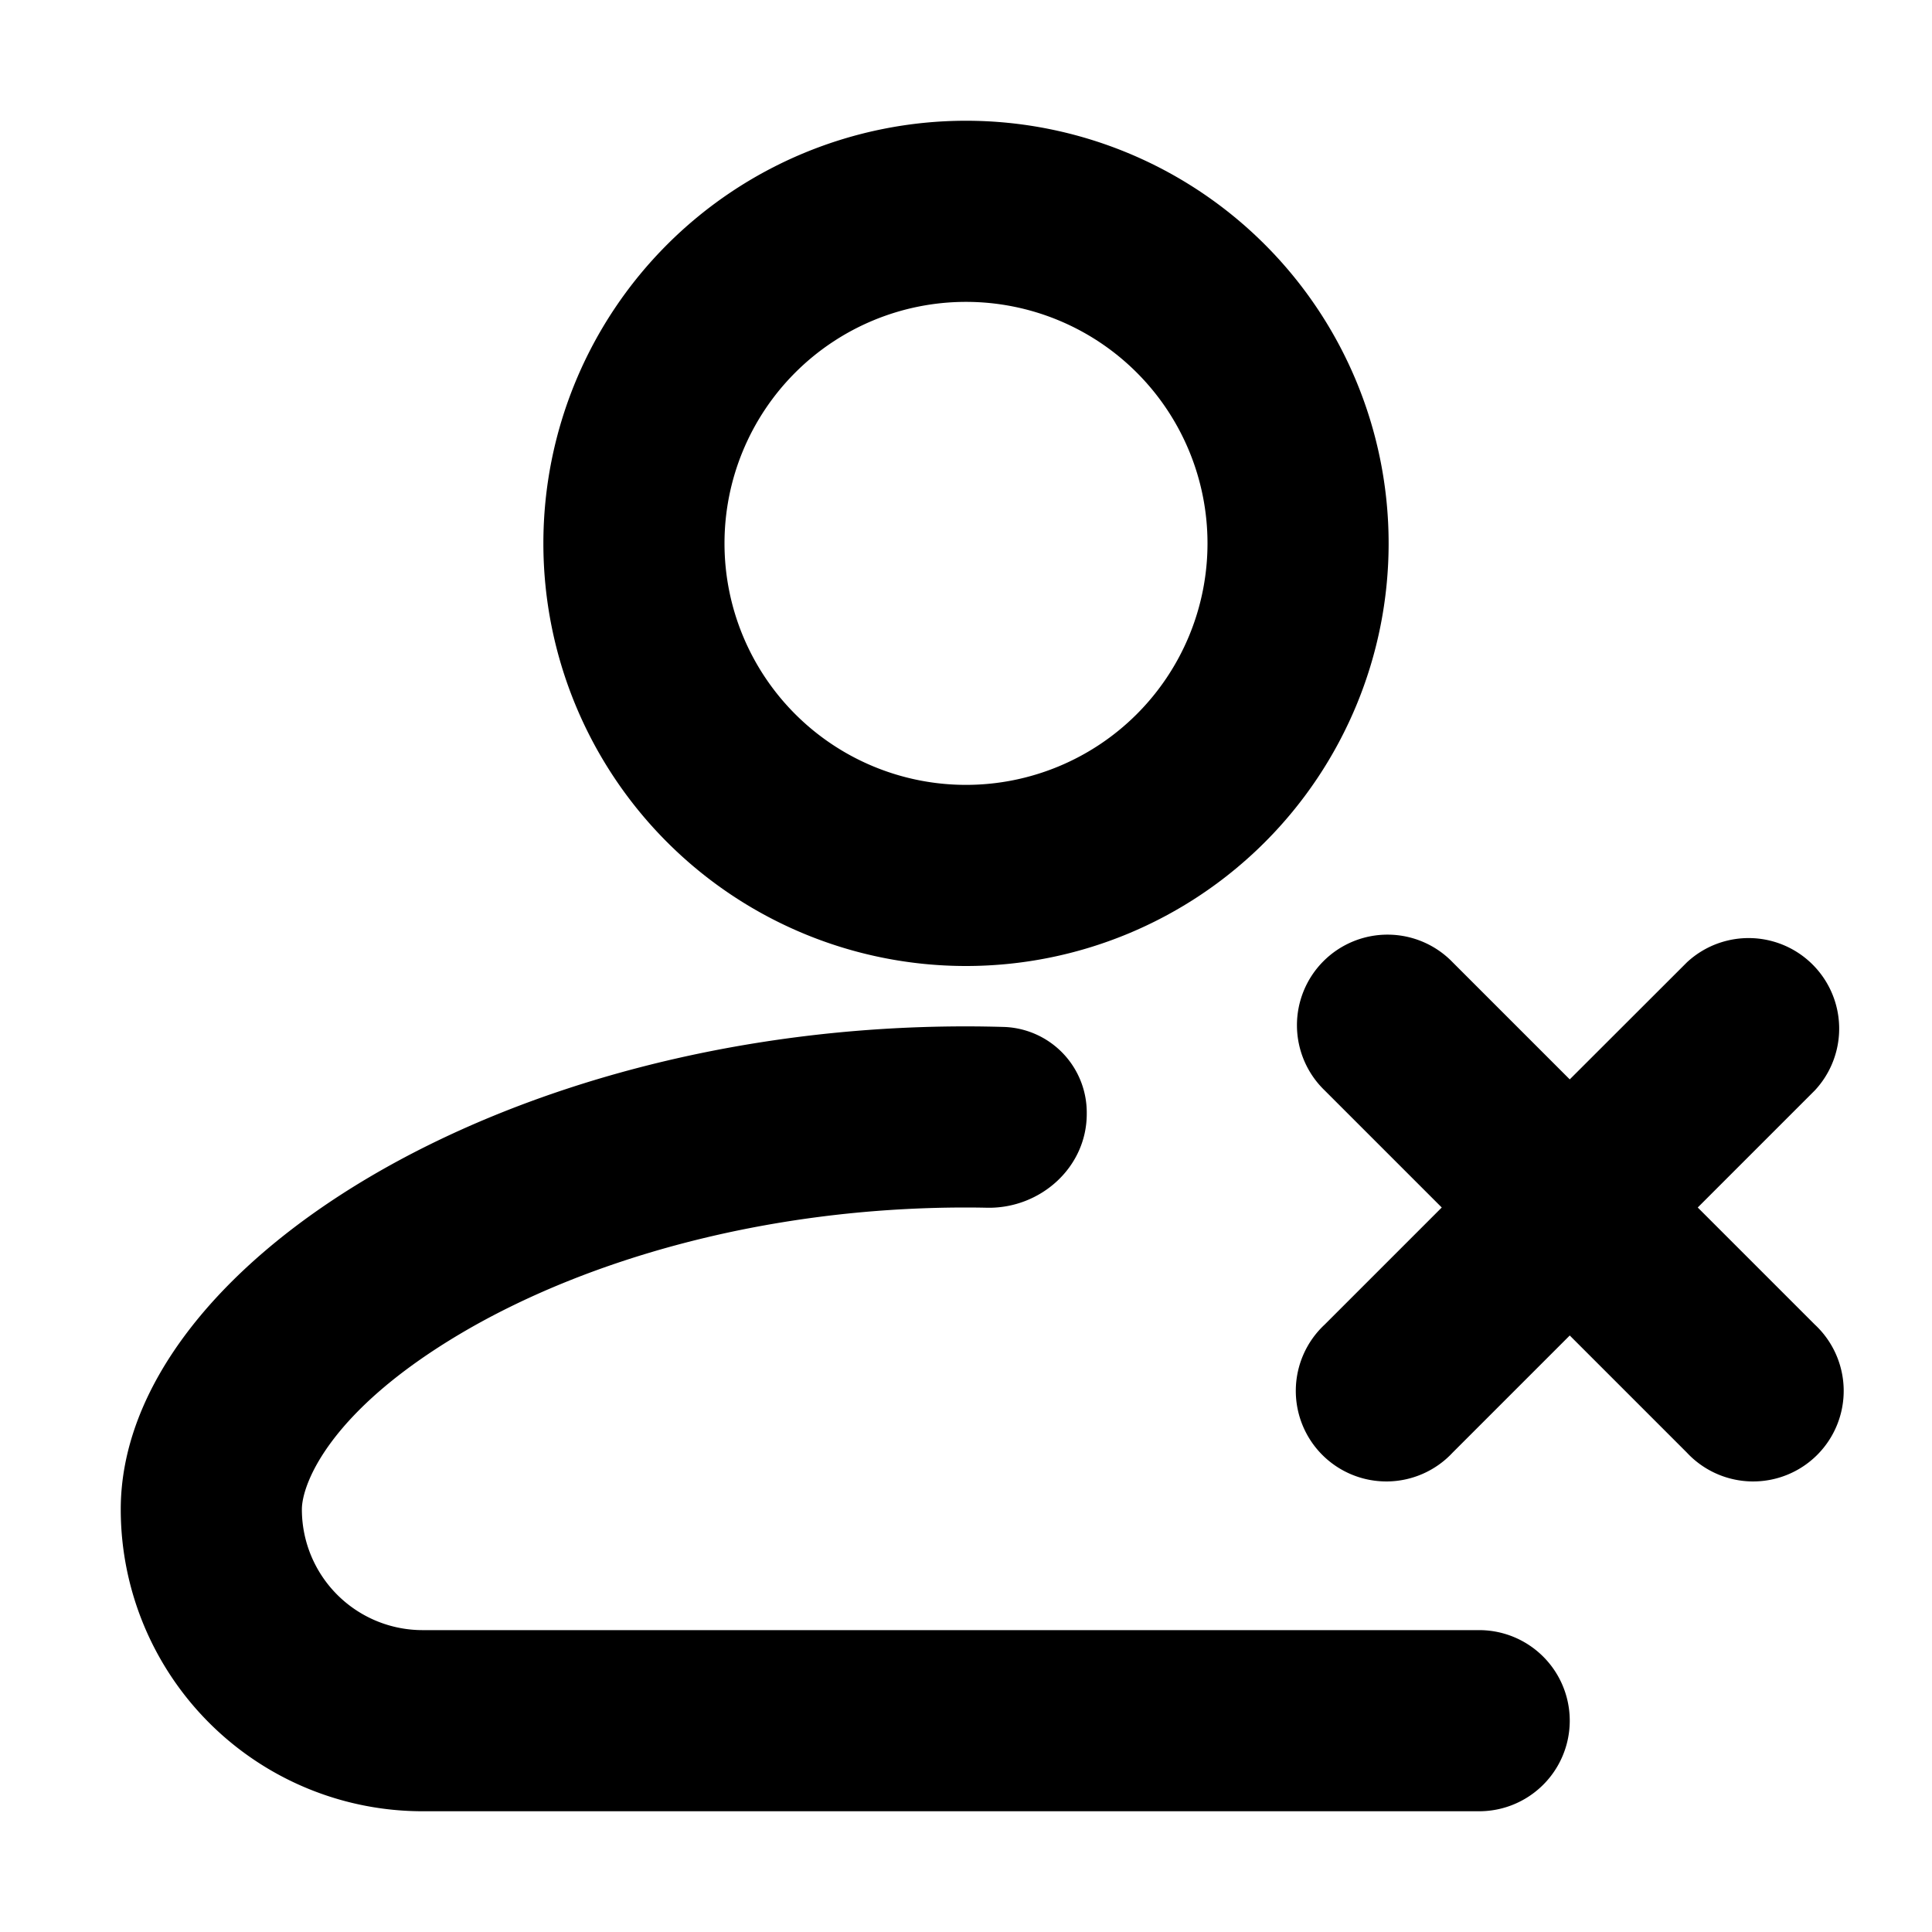 <svg xmlns="http://www.w3.org/2000/svg" width="3em" height="3em" viewBox="0 0 16 16"><path fill="currentColor" fill-rule="evenodd" d="M8 6.5a2 2 0 1 0 0-4a2 2 0 0 0 0 4M8 8a3.5 3.5 0 1 0 0-7a3.5 3.5 0 0 0 0 7m1 1.225a.71.71 0 0 0-.679-.72A11 11 0 0 0 8 8.5c-3.85 0-7 2-7 4A2.5 2.5 0 0 0 3.5 15h8.75a.75.75 0 0 0 0-1.5H3.5a1 1 0 0 1-1-1c0-.204.22-.809 1.32-1.459C4.838 10.44 6.32 10 8 10q.088 0 .175.002c.442.008.825-.335.825-.777m4-.286l-.97-.97a.75.75 0 1 0-1.06 1.061l.97.97l-.97.97a.75.75 0 1 0 1.06 1.06l.97-.97l.97.97a.75.75 0 1 0 1.06-1.06l-.97-.97l.97-.97a.75.75 0 0 0-1.06-1.06z" clip-rule="evenodd"/></svg>